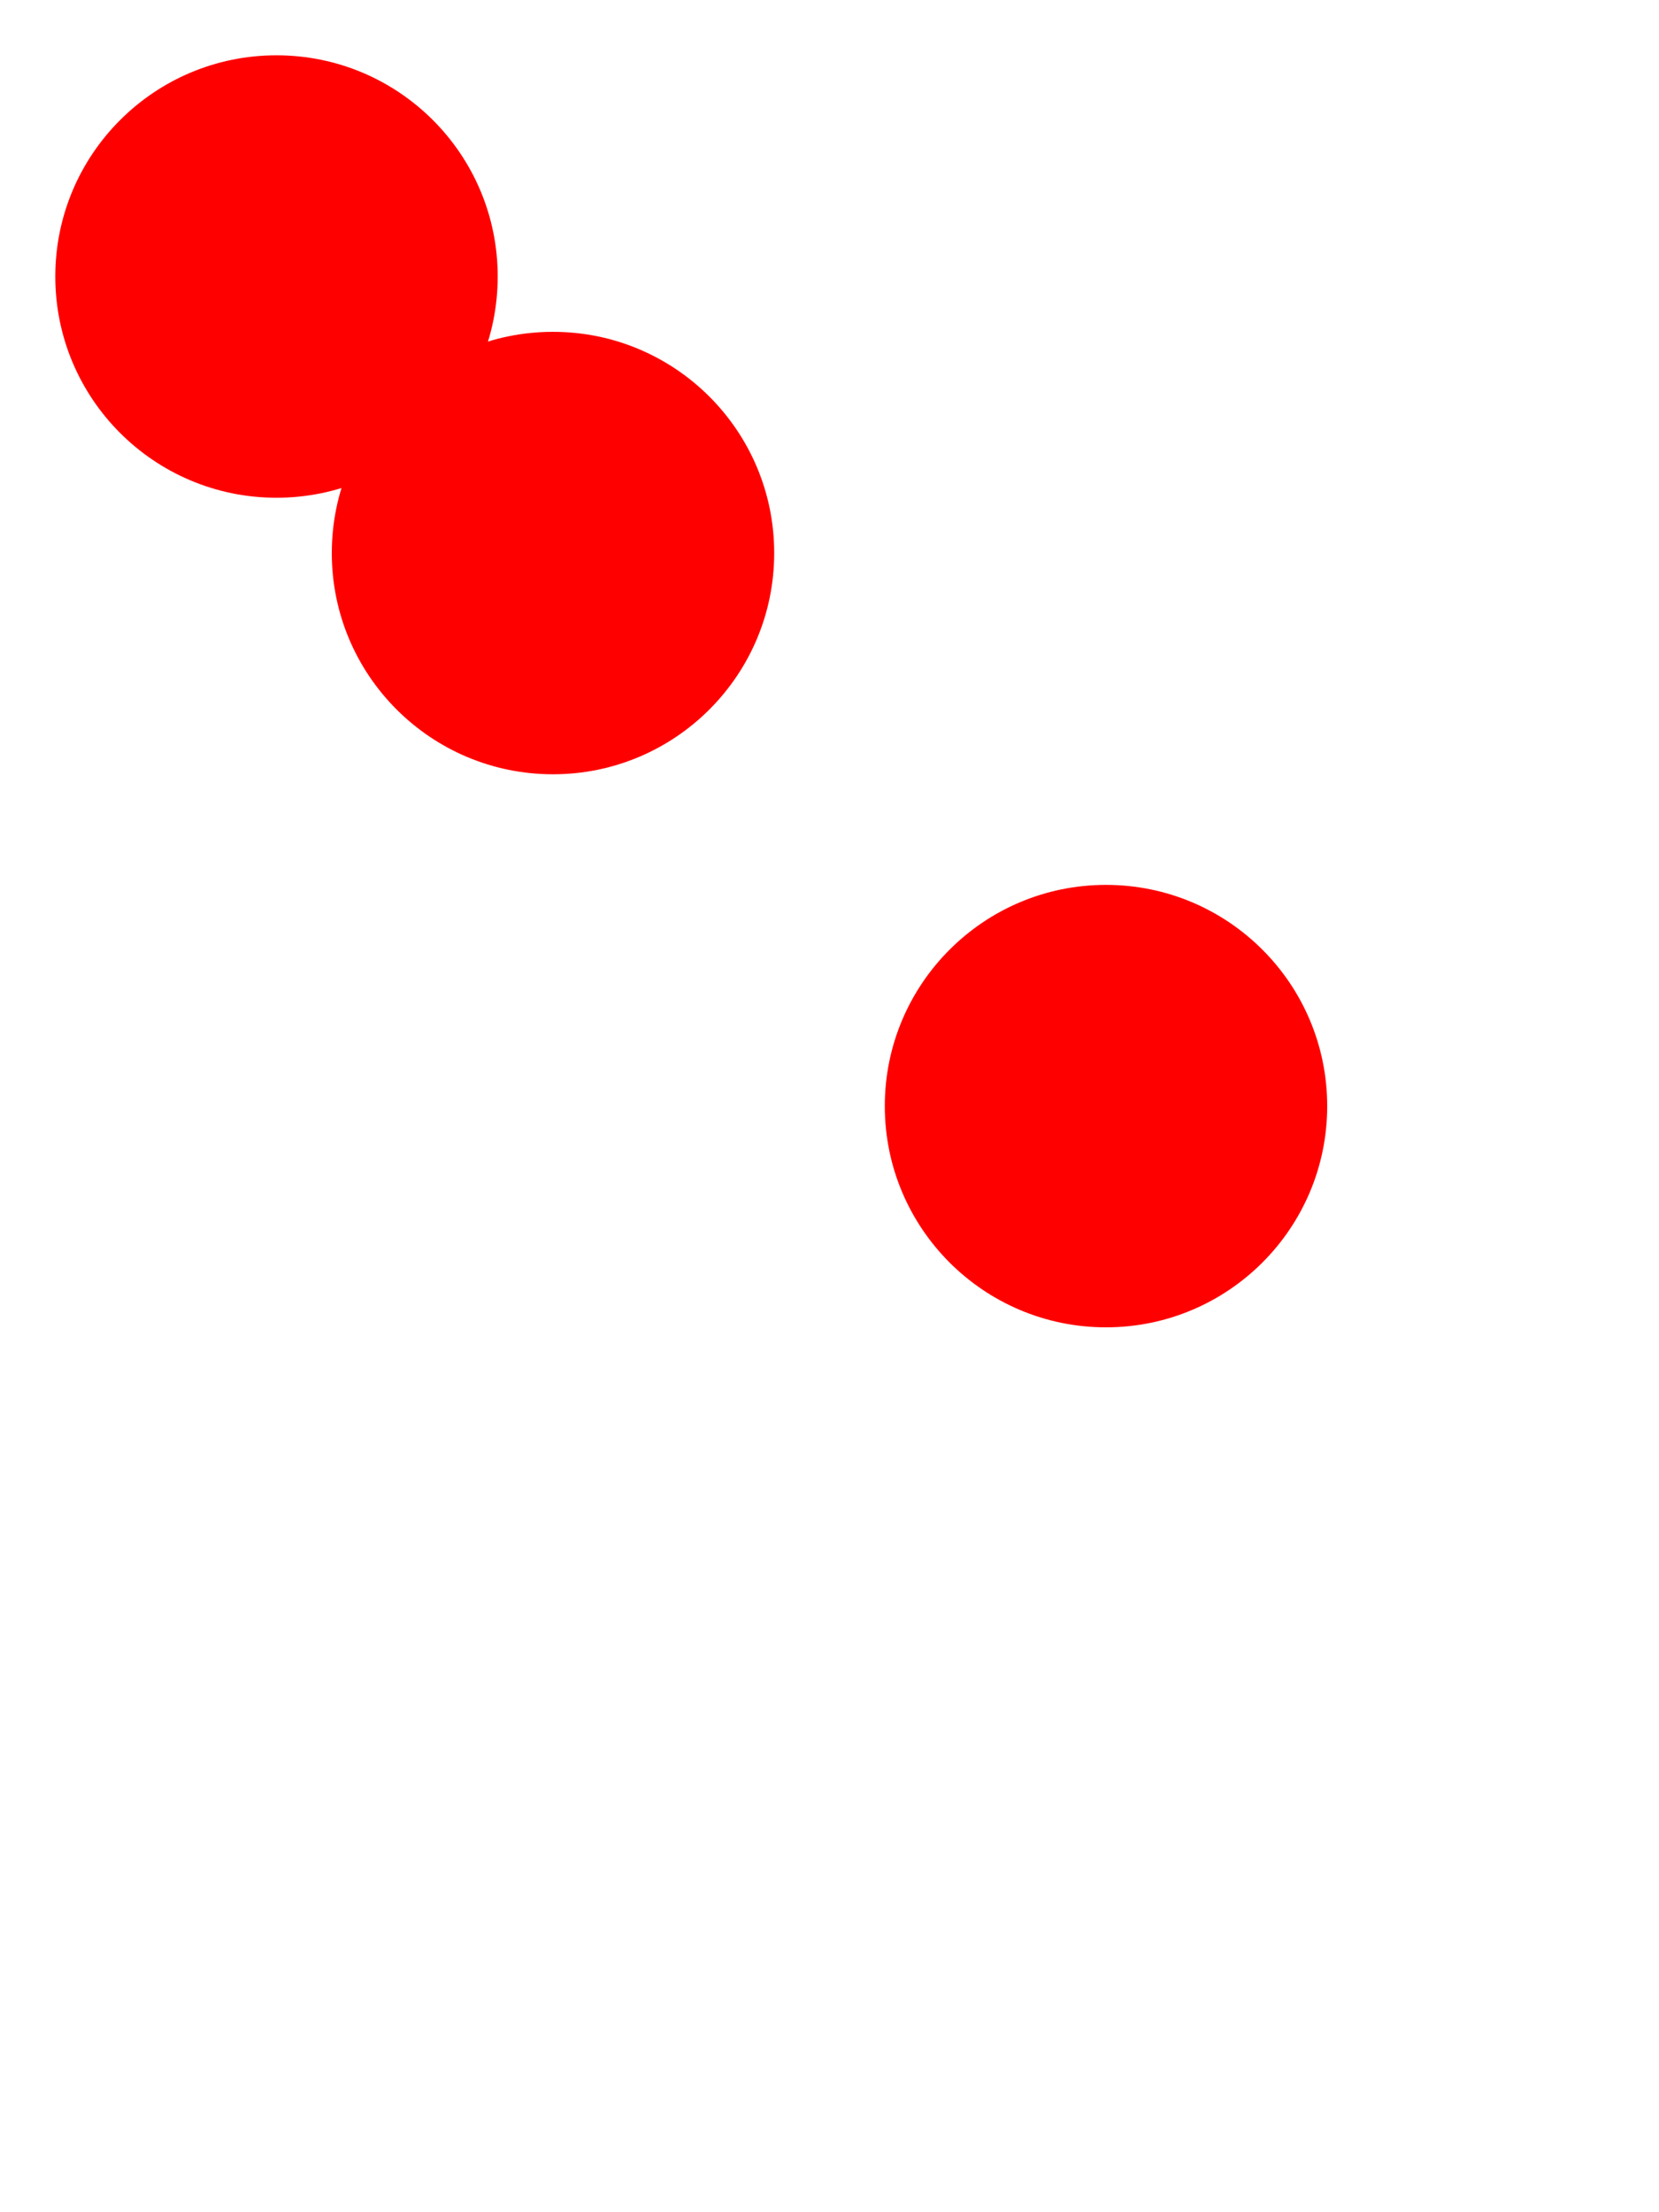 
<svg version="1.1"
     baseProfile="full"
     width="300" height="400"
     xmlns="http://www.w3.org/2000/svg">

  <circle cx="50" cy="50" r="40" fill="red" />
  <circle cx="100" cy="100" r="40" fill="red" />
  <circle cx="200" cy="200" r="40" fill="red" />

</svg>
